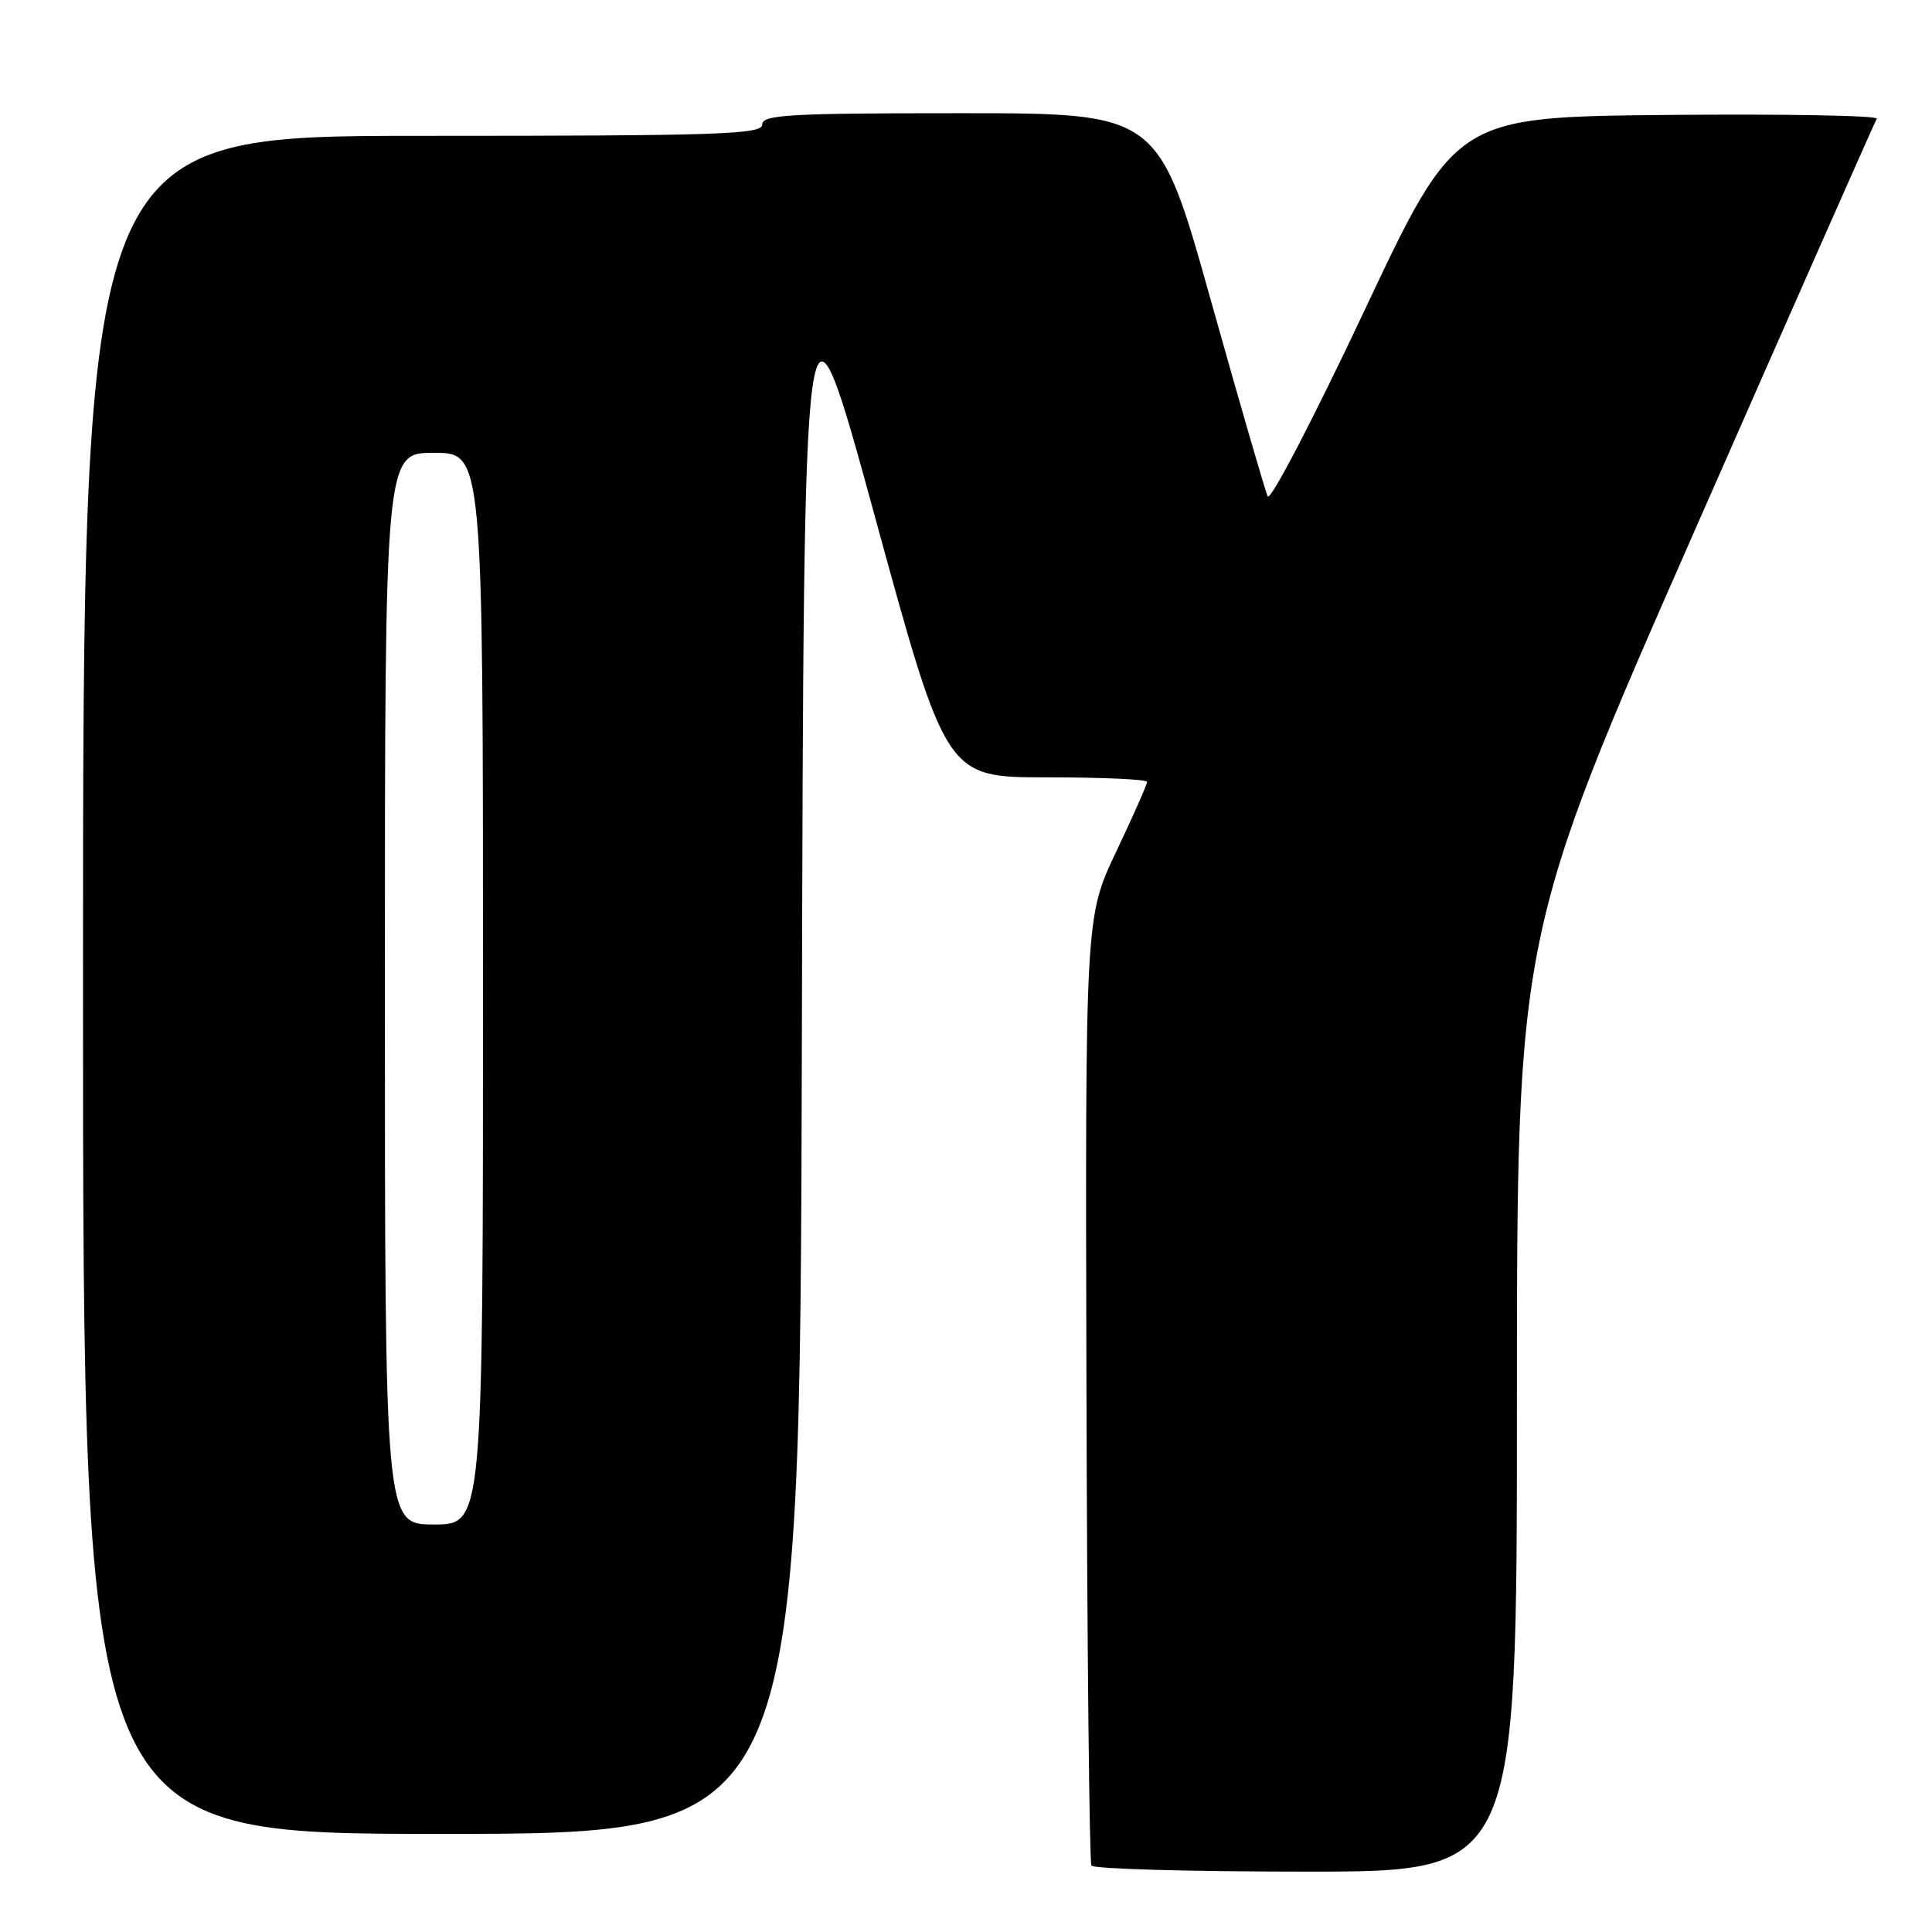 <?xml version="1.0" encoding="UTF-8" standalone="no"?>
<!DOCTYPE svg PUBLIC "-//W3C//DTD SVG 1.1//EN" "http://www.w3.org/Graphics/SVG/1.1/DTD/svg11.dtd" >
<svg xmlns="http://www.w3.org/2000/svg" xmlns:xlink="http://www.w3.org/1999/xlink" version="1.1" viewBox="0 0 256 256">
 <g >
 <path fill="currentColor"
d=" M 201.00 185.93 C 201.00 123.86 201.00 123.86 224.61 70.18 C 237.59 40.66 248.42 16.16 248.68 15.73 C 248.93 15.31 236.48 15.09 221.01 15.23 C 192.88 15.50 192.88 15.50 180.74 41.27 C 174.06 55.44 168.32 66.47 167.98 65.77 C 167.64 65.07 164.25 53.36 160.43 39.75 C 153.50 15.00 153.50 15.00 127.25 15.00 C 104.58 15.00 101.00 15.20 101.00 16.50 C 101.00 17.81 95.33 18.00 56.00 18.00 C 11.00 18.00 11.00 18.00 11.00 130.50 C 11.00 243.00 11.00 243.00 58.50 243.00 C 105.99 243.00 105.99 243.00 106.25 138.49 C 106.50 33.98 106.50 33.98 115.94 68.49 C 125.38 103.00 125.38 103.00 138.69 103.00 C 146.01 103.00 152.00 103.27 152.00 103.60 C 152.00 103.93 150.16 108.10 147.90 112.85 C 143.80 121.50 143.80 121.50 143.96 183.95 C 144.05 218.30 144.35 246.76 144.62 247.20 C 144.90 247.64 157.69 248.00 173.06 248.00 C 201.00 248.00 201.00 248.00 201.00 185.93 Z  M 51.00 131.00 C 51.00 60.00 51.00 60.00 57.50 60.00 C 64.00 60.00 64.00 60.00 64.00 131.00 C 64.00 202.00 64.00 202.00 57.50 202.00 C 51.00 202.00 51.00 202.00 51.00 131.00 Z "/>
</g>
</svg>